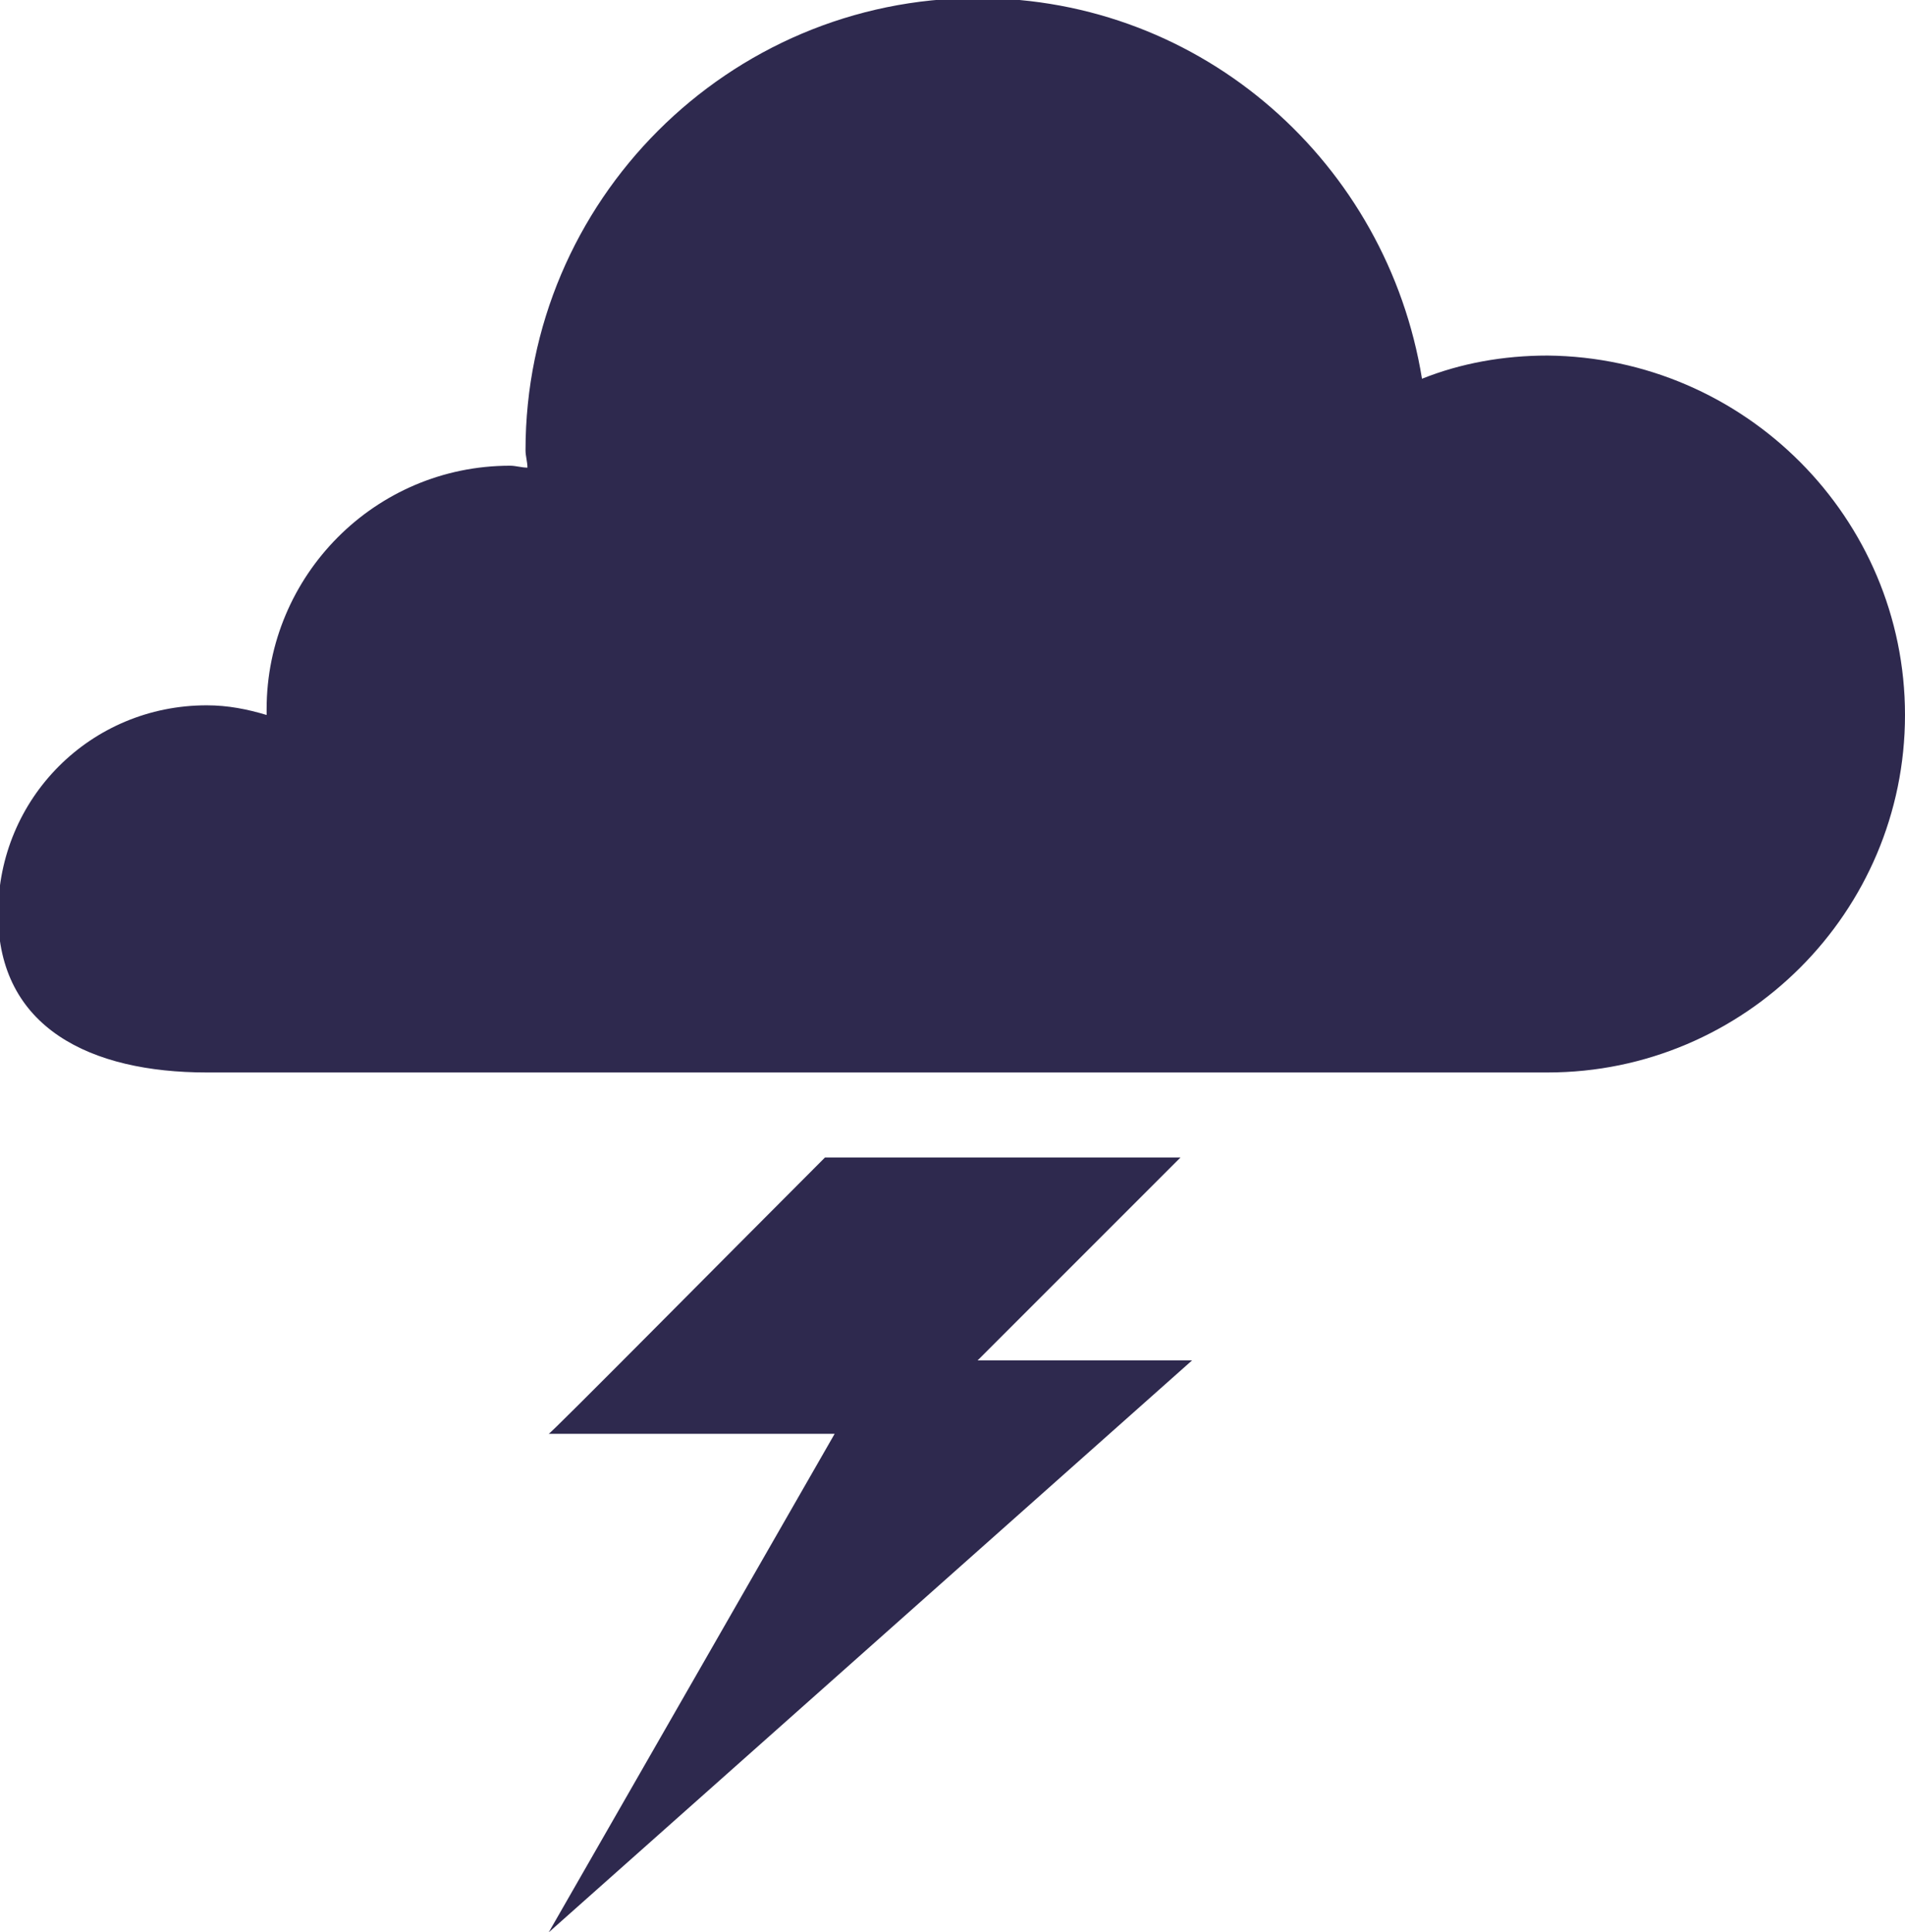 <?xml version="1.0" encoding="utf-8"?>
<!-- Generator: Adobe Illustrator 19.1.0, SVG Export Plug-In . SVG Version: 6.00 Build 0)  -->
<svg version="1.1" id="Layer_1" xmlns="http://www.w3.org/2000/svg" xmlns:xlink="http://www.w3.org/1999/xlink" x="0px" y="0px"
	 viewBox="-21 20.7 98.6 100" style="enable-background:new -21 20.7 98.6 100;" xml:space="preserve">
<style type="text/css">
	.st0{fill:#2E294E;}
</style>
<g>
	<path class="st0" d="M77.6,57.7c0,10.2-8.3,18.5-18.5,18.5c-0.7,0-7.7,0-17,0c-5.6,0-12,0-18.5,0c-16.2,0-32.2,0-33.9,0
		c-6,0-10.8-2.3-10.8-8.2c0-6,4.8-10.8,10.8-10.8c1.1,0,2.1,0.2,3.1,0.5c0-0.1,0-0.2,0-0.3c0-6.9,5.6-12.6,12.6-12.6
		c0.3,0,0.6,0.1,0.9,0.1c0-0.3-0.1-0.6-0.1-0.9c0-12.9,10.5-23.4,23.4-23.4c11.7,0,21.2,8.6,23,19.7c2-0.8,4.2-1.2,6.5-1.2
		C69.3,39.2,77.6,47.5,77.6,57.7z"/>
</g>
<g>
	<path class="st0" d="M40.1,80.6H21.7C16.3,86,7.5,94.9,7.4,94.9h14.8L7.4,120.7l33.3-29.6H29.6L40.1,80.6z"/>
</g>
</svg>
